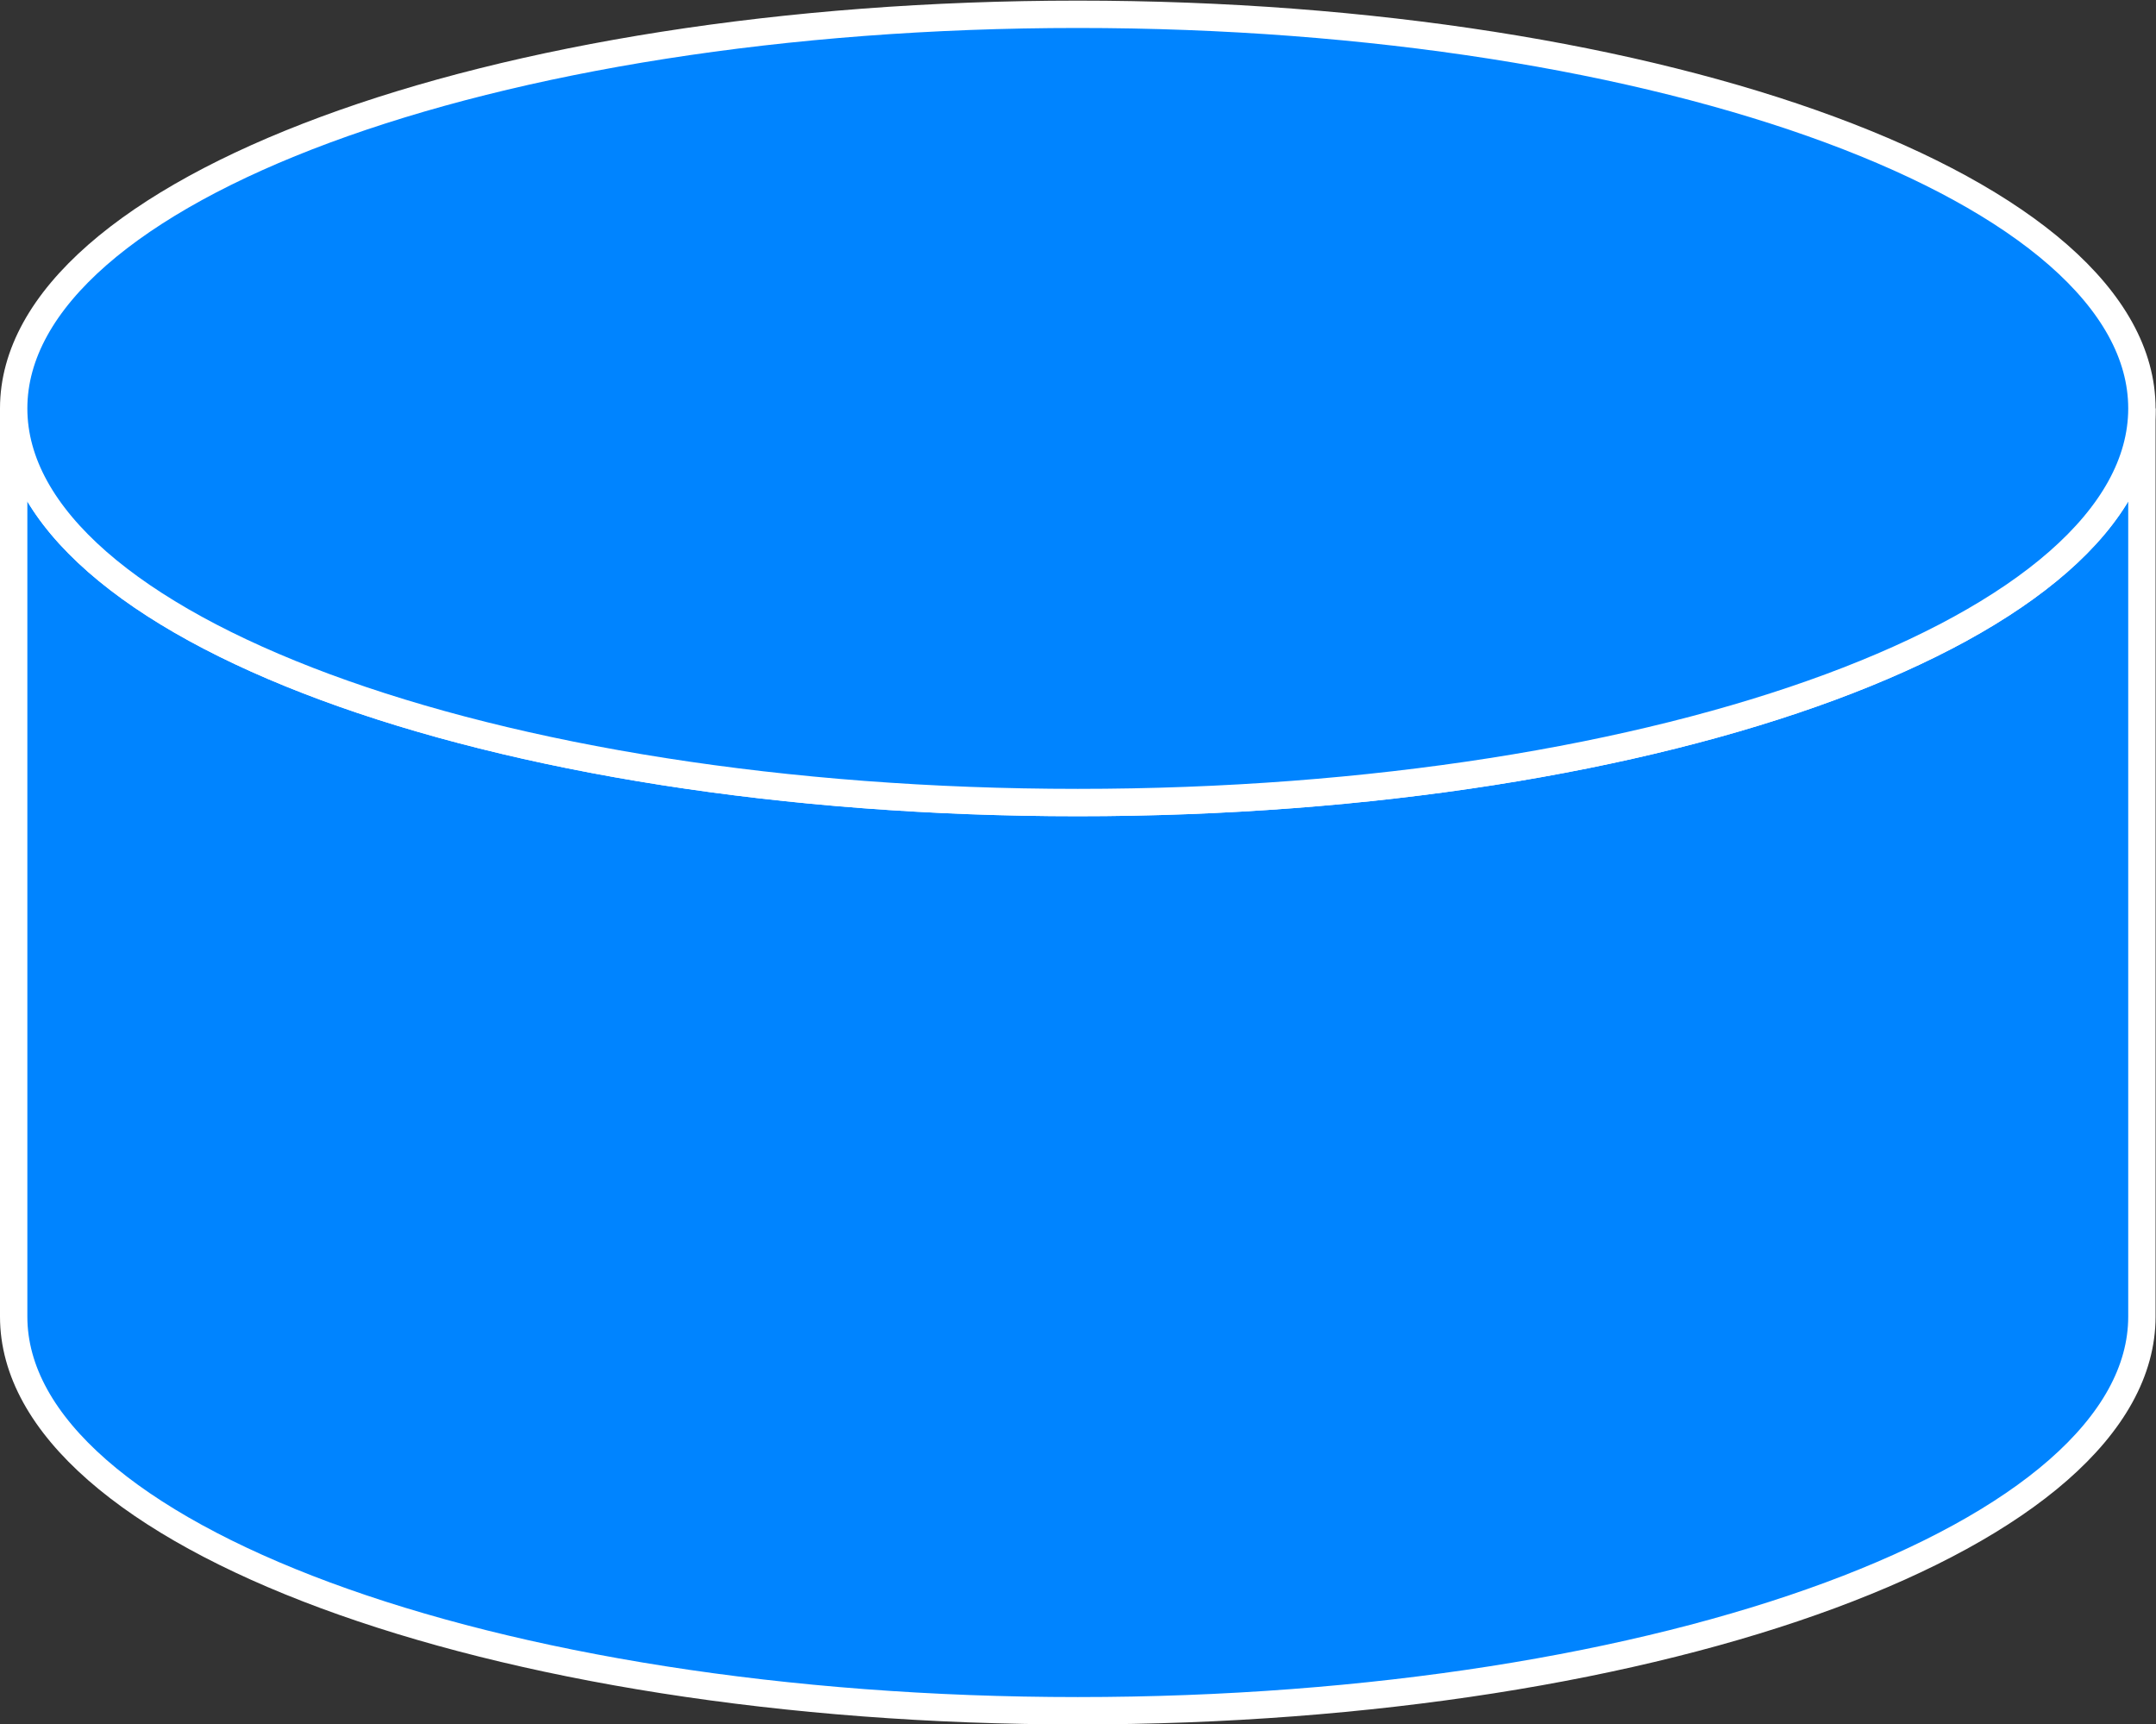 <?xml version="1.0" encoding="UTF-8" standalone="no"?>
<svg
   xmlns:dc="http://purl.org/dc/elements/1.1/"
   xmlns:cc="http://creativecommons.org/ns#"
   xmlns:rdf="http://www.w3.org/1999/02/22-rdf-syntax-ns#"
   xmlns:svg="http://www.w3.org/2000/svg"
   xmlns="http://www.w3.org/2000/svg"
   viewBox="0 0 42.027 33.613"
   height="33.613"
   width="42.027"
   xml:space="preserve"
   id="svg2"
   version="1.1"><rect x="0" y="0" width="42.027" height="33.613" fill="#333333" stroke="none"/><defs
     id="defs6" /><g
     transform="matrix(1.333,0,0,-1.333,0,33.613)"
     id="g10"><g
       transform="scale(0.1)"
       id="g12"><path
         id="path14"
         style="fill:#0084ff;fill-opacity:1;fill-rule:nonzero;stroke:none"
         d="m 313.219,192.438 c 0,-31.833 -69.668,-57.633 -155.61,-57.633 C 71.668,134.805 2,160.605 2,192.438 V 59.633 C 2,27.805 71.668,2 157.609,2 c 85.942,0 155.61,25.805 155.61,57.633 V 192.438" /><path
         id="path16"
         style="fill:none;stroke:#ffffff;stroke-width:4;stroke-linecap:butt;stroke-linejoin:miter;stroke-miterlimit:4;stroke-dasharray:none;stroke-opacity:1"
         d="m 313.219,192.438 c 0,-31.833 -69.668,-57.633 -155.61,-57.633 C 71.668,134.805 2,160.605 2,192.438 V 59.633 C 2,27.805 71.668,2 157.609,2 c 85.942,0 155.61,25.805 155.61,57.633 z" /><path
         id="path18"
         style="fill:#0084ff;fill-opacity:1;fill-rule:nonzero;stroke:none"
         d="m 157.609,134.805 c 85.942,0 155.61,25.8 155.61,57.633 0,31.828 -69.668,57.632 -155.61,57.632 C 71.668,250.07 2,224.266 2,192.438 2,160.605 71.668,134.805 157.609,134.805" /><path
         id="path20"
         style="fill:none;stroke:#ffffff;stroke-width:4;stroke-linecap:butt;stroke-linejoin:miter;stroke-miterlimit:4;stroke-dasharray:none;stroke-opacity:1"
         d="m 157.609,134.805 c 85.942,0 155.61,25.8 155.61,57.633 0,31.828 -69.668,57.632 -155.61,57.632 C 71.668,250.07 2,224.266 2,192.438 2,160.605 71.668,134.805 157.609,134.805 Z" /></g></g></svg>